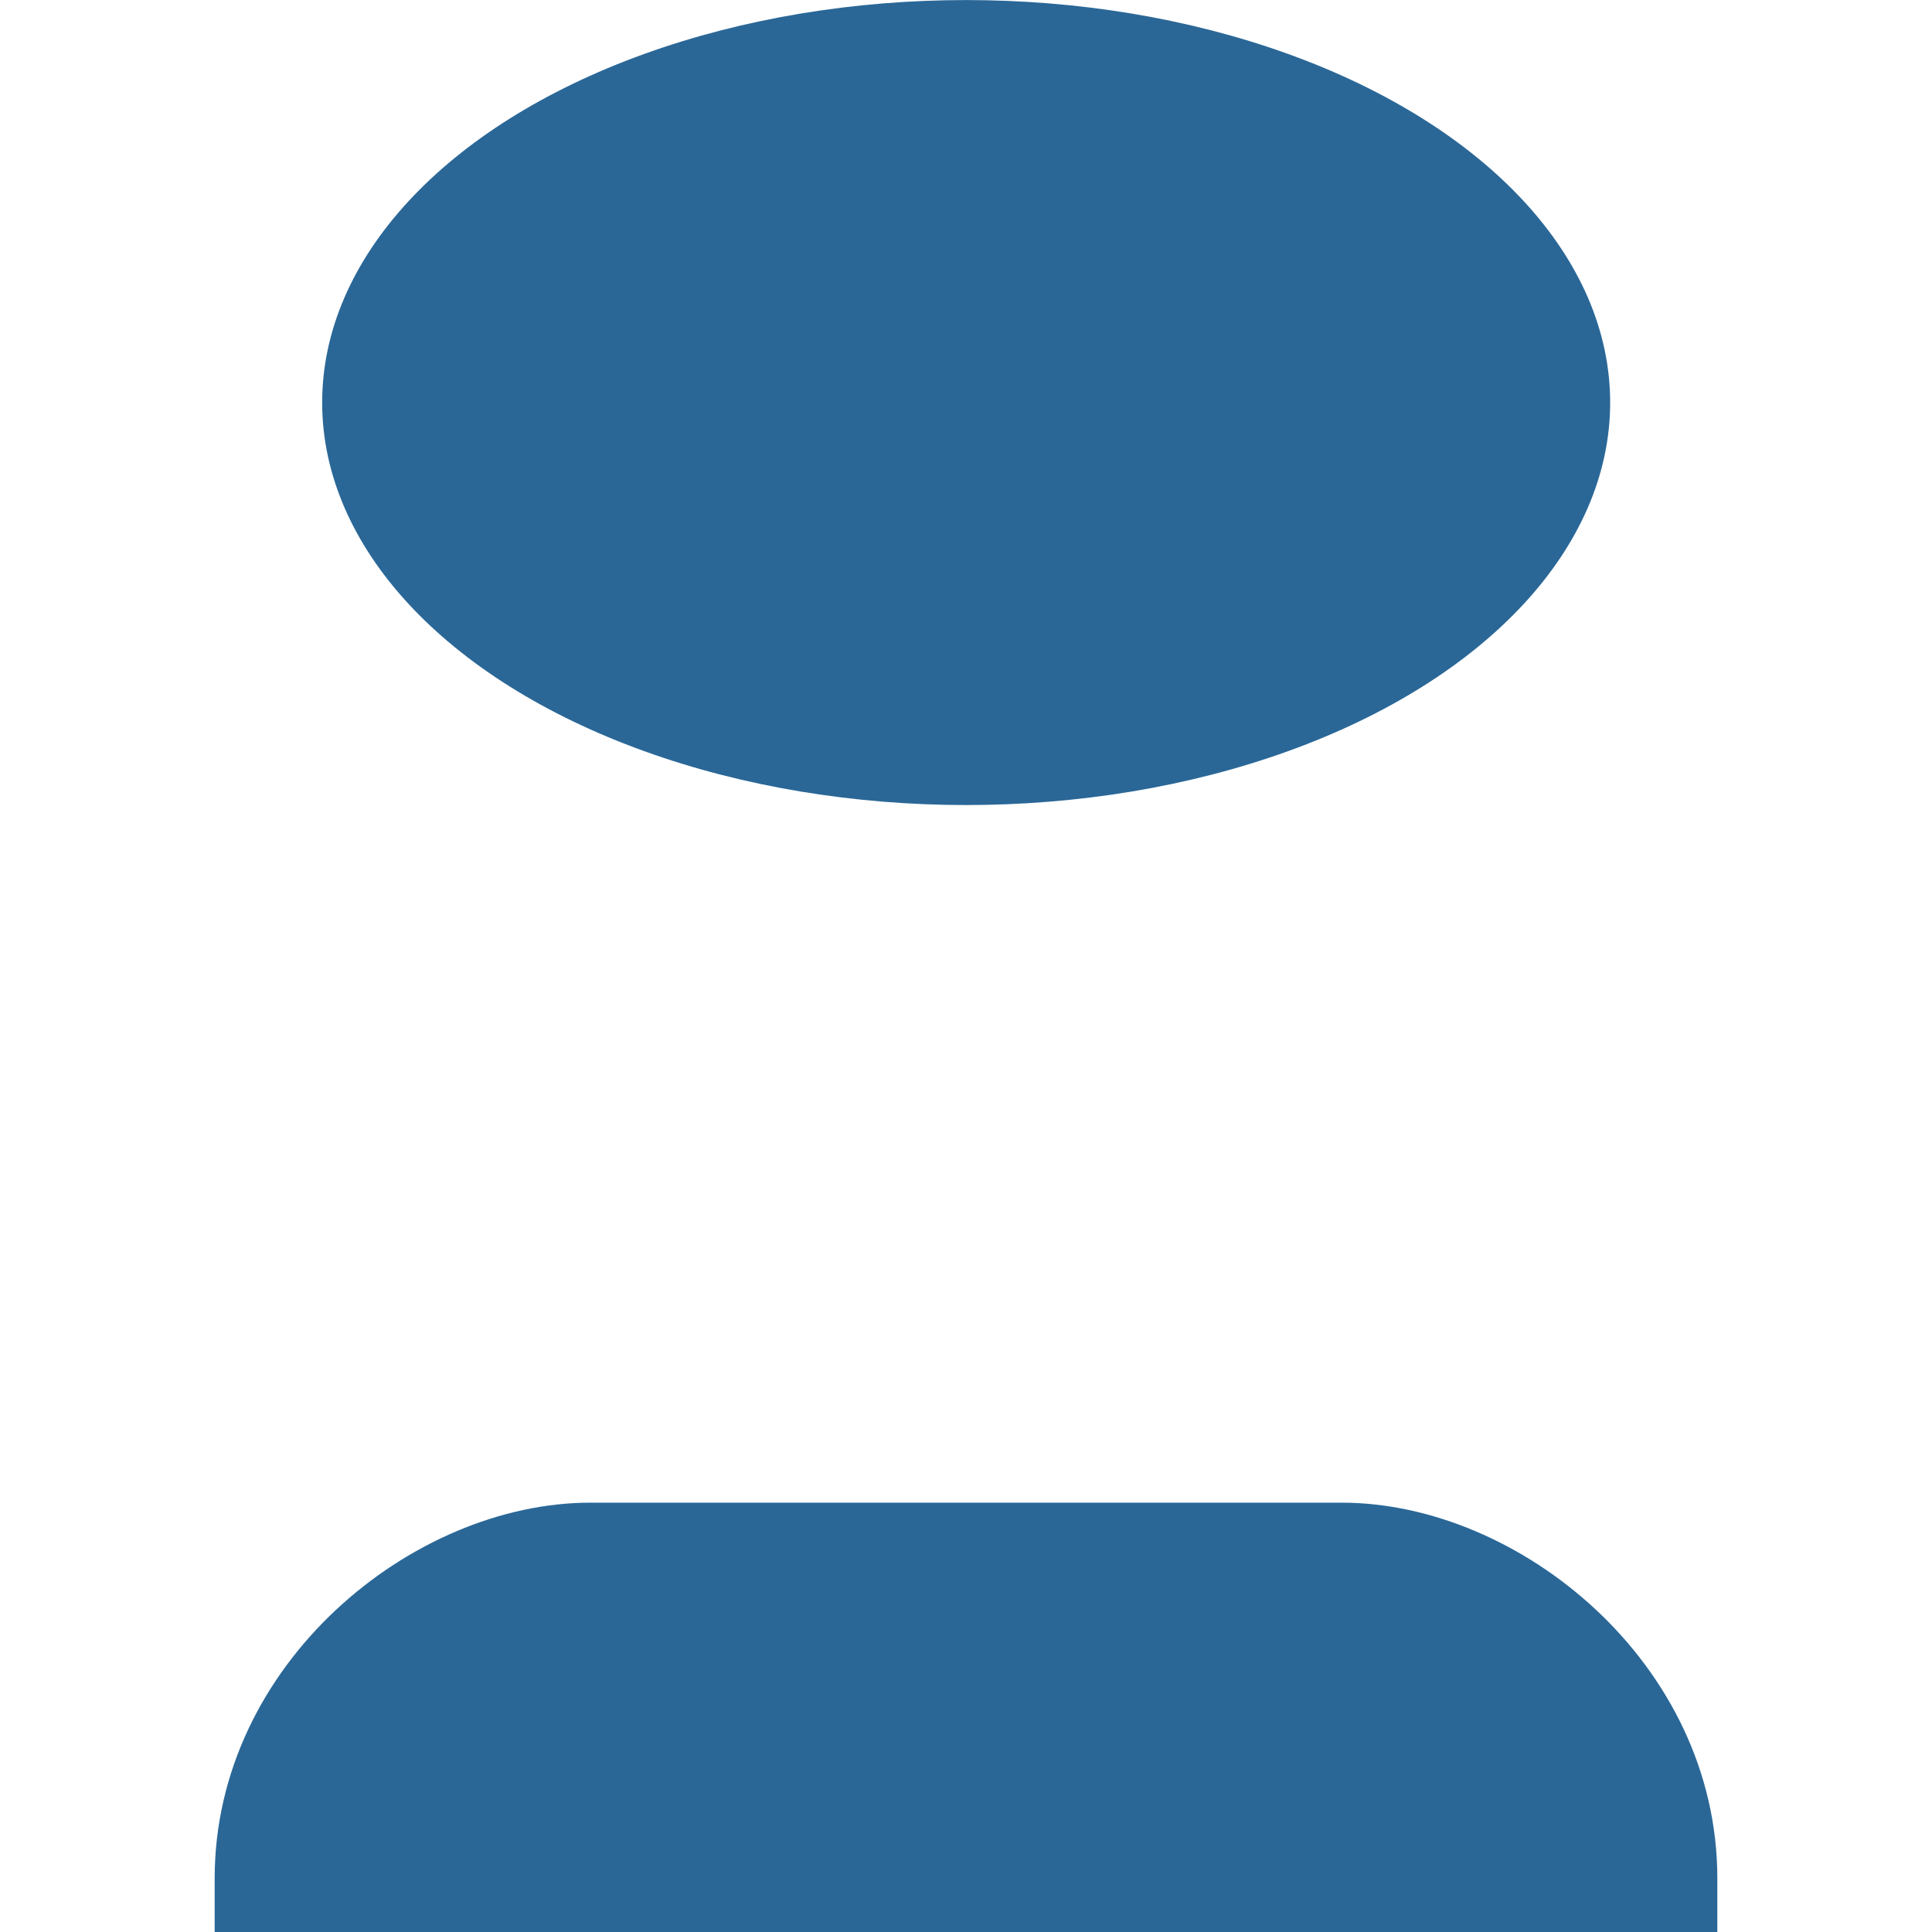 <svg xmlns="http://www.w3.org/2000/svg" viewBox="0 0 36 36">
  <path fill="#2A6797" d="M32 36.001V35c0-4-3.685-7-7-7H11c-3.313 0-7 3-7 7v1.001h28z"/>
  <ellipse fill="#2A6797" cx="18.003" cy="7.501" rx="12" ry="7.5"/>
</svg>
